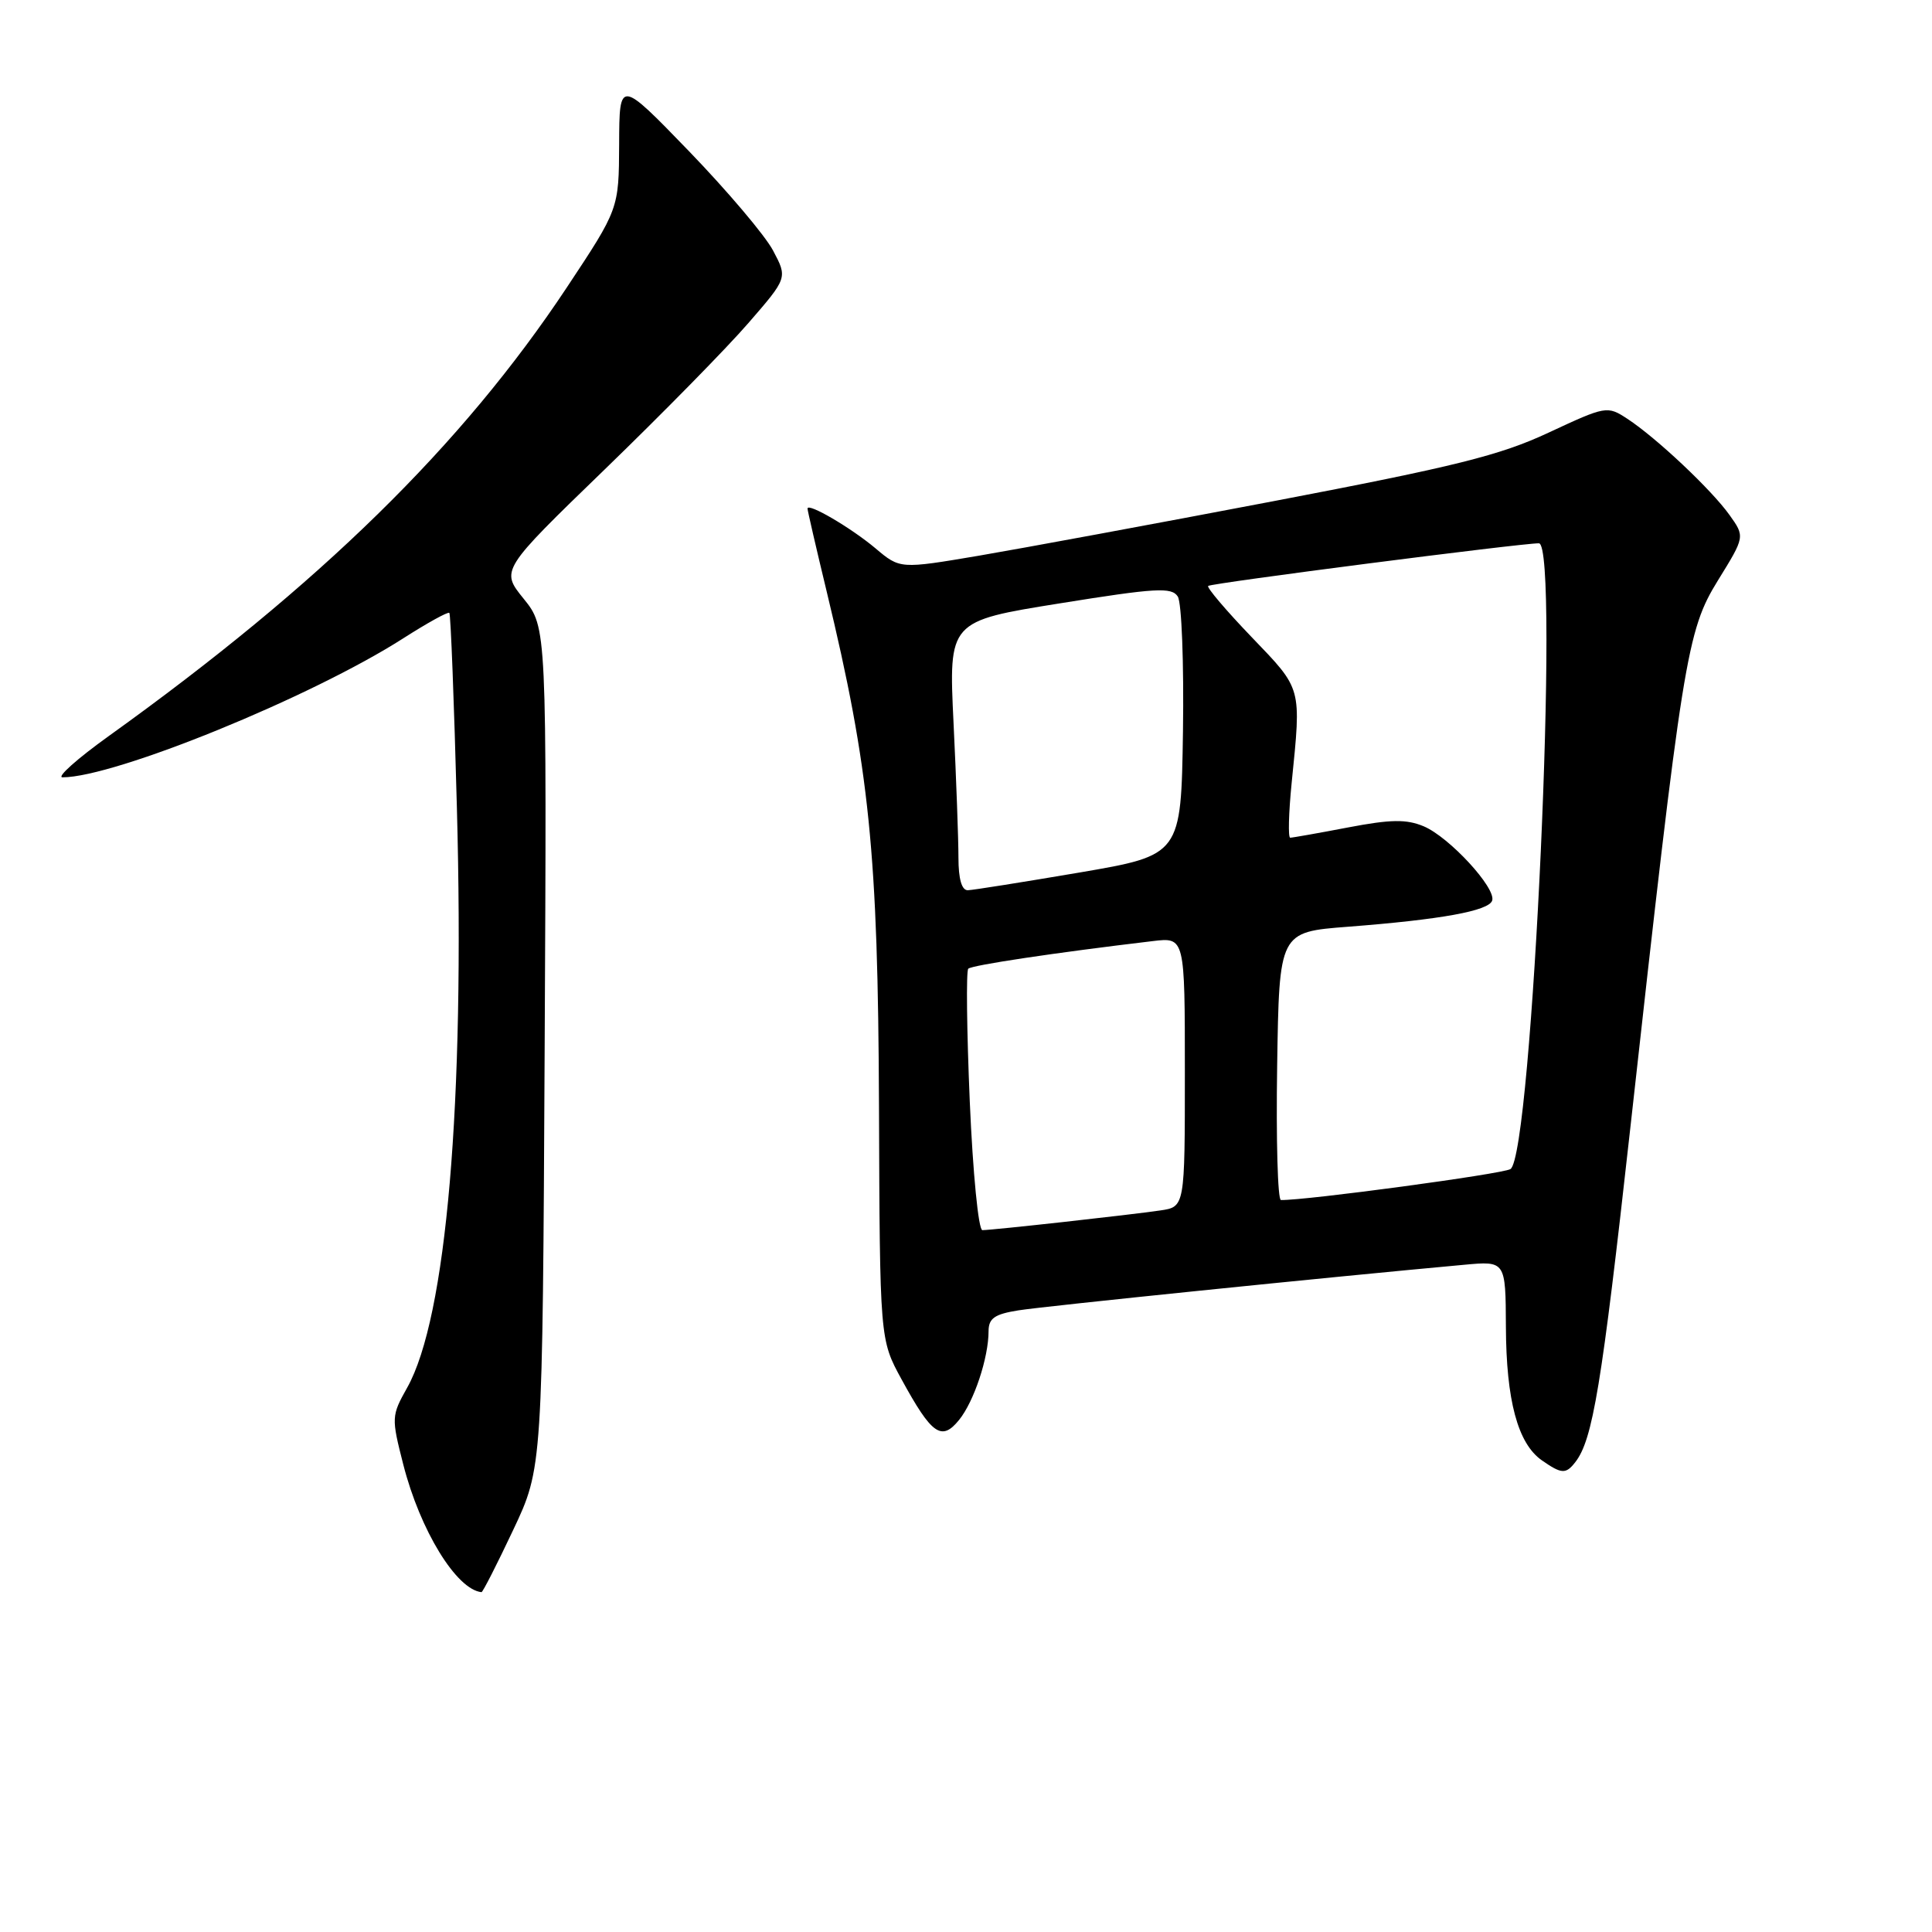 <?xml version="1.0" encoding="UTF-8" standalone="no"?>
<!DOCTYPE svg PUBLIC "-//W3C//DTD SVG 1.1//EN" "http://www.w3.org/Graphics/SVG/1.1/DTD/svg11.dtd" >
<svg xmlns="http://www.w3.org/2000/svg" xmlns:xlink="http://www.w3.org/1999/xlink" version="1.1" viewBox="0 0 256 256">
 <g >
 <path fill="currentColor"
d=" M 67.99 202.75 C 71.89 194.50 71.89 194.50 72.17 138.81 C 72.45 83.13 72.45 83.13 69.39 79.34 C 66.33 75.56 66.33 75.56 80.15 62.18 C 87.76 54.81 96.32 46.10 99.17 42.80 C 104.36 36.82 104.36 36.82 102.43 33.19 C 101.37 31.19 96.35 25.27 91.29 20.03 C 82.07 10.50 82.07 10.50 82.04 19.10 C 82.00 27.69 82.00 27.69 75.10 38.10 C 61.22 59.02 42.41 77.44 14.44 97.51 C 10.23 100.53 7.46 103.00 8.28 103.00 C 15.20 103.00 41.25 92.38 53.42 84.59 C 56.61 82.55 59.36 81.03 59.54 81.21 C 59.72 81.38 60.17 93.00 60.54 107.01 C 61.60 146.22 59.16 174.60 53.95 183.88 C 51.86 187.60 51.85 187.85 53.44 194.07 C 55.67 202.79 60.48 210.63 63.80 210.97 C 63.96 210.99 65.85 207.29 67.99 202.75 Z  M 208.73 193.75 C 211.05 190.78 212.22 183.70 216.01 149.60 C 222.97 86.94 223.50 83.61 227.64 76.90 C 231.22 71.11 231.22 71.11 229.17 68.24 C 226.78 64.89 219.49 58.02 215.63 55.49 C 212.97 53.75 212.80 53.78 205.21 57.32 C 198.76 60.34 192.83 61.81 168.84 66.39 C 153.07 69.40 135.47 72.65 129.72 73.63 C 119.26 75.40 119.26 75.40 116.01 72.66 C 112.75 69.92 107.00 66.56 107.00 67.39 C 107.00 67.64 108.14 72.58 109.54 78.38 C 115.22 101.93 116.34 113.03 116.47 146.50 C 116.58 177.50 116.58 177.50 119.46 182.77 C 123.47 190.11 124.76 191.02 127.09 188.14 C 129.06 185.70 130.99 179.91 130.99 176.38 C 131.00 174.68 131.79 174.13 134.94 173.63 C 138.28 173.09 176.20 169.21 194.00 167.59 C 199.50 167.08 199.50 167.08 199.54 175.79 C 199.58 185.55 201.11 191.27 204.30 193.50 C 206.91 195.32 207.48 195.36 208.73 193.75 Z  M 128.50 145.95 C 128.10 136.57 128.01 128.66 128.30 128.36 C 128.78 127.89 139.70 126.25 152.75 124.70 C 157.00 124.19 157.00 124.19 157.00 142.05 C 157.00 159.91 157.00 159.91 153.75 160.39 C 149.82 160.97 131.50 163.00 130.17 163.00 C 129.65 163.00 128.91 155.46 128.50 145.95 Z  M 169.23 141.25 C 169.50 123.50 169.50 123.50 178.59 122.80 C 190.94 121.85 197.27 120.70 197.72 119.33 C 198.27 117.68 192.04 110.92 188.65 109.49 C 186.35 108.53 184.30 108.56 178.63 109.64 C 174.71 110.39 171.26 111.00 170.96 111.00 C 170.67 111.00 170.75 107.74 171.15 103.75 C 172.44 90.93 172.57 91.42 165.84 84.41 C 162.45 80.88 159.86 77.83 160.09 77.64 C 160.53 77.26 201.55 71.98 203.91 71.99 C 206.72 72.01 203.03 153.13 200.14 154.91 C 199.09 155.56 173.00 159.08 169.73 159.01 C 169.30 159.01 169.08 151.01 169.23 141.25 Z  M 127.00 113.66 C 127.00 111.27 126.71 103.24 126.35 95.81 C 125.70 82.31 125.70 82.31 140.42 79.95 C 153.17 77.90 155.25 77.78 156.06 79.04 C 156.58 79.84 156.88 87.88 156.75 96.91 C 156.50 113.31 156.50 113.31 143.00 115.62 C 135.57 116.88 128.94 117.94 128.25 117.96 C 127.44 117.99 127.00 116.49 127.00 113.66 Z "/>
</g>
</svg>